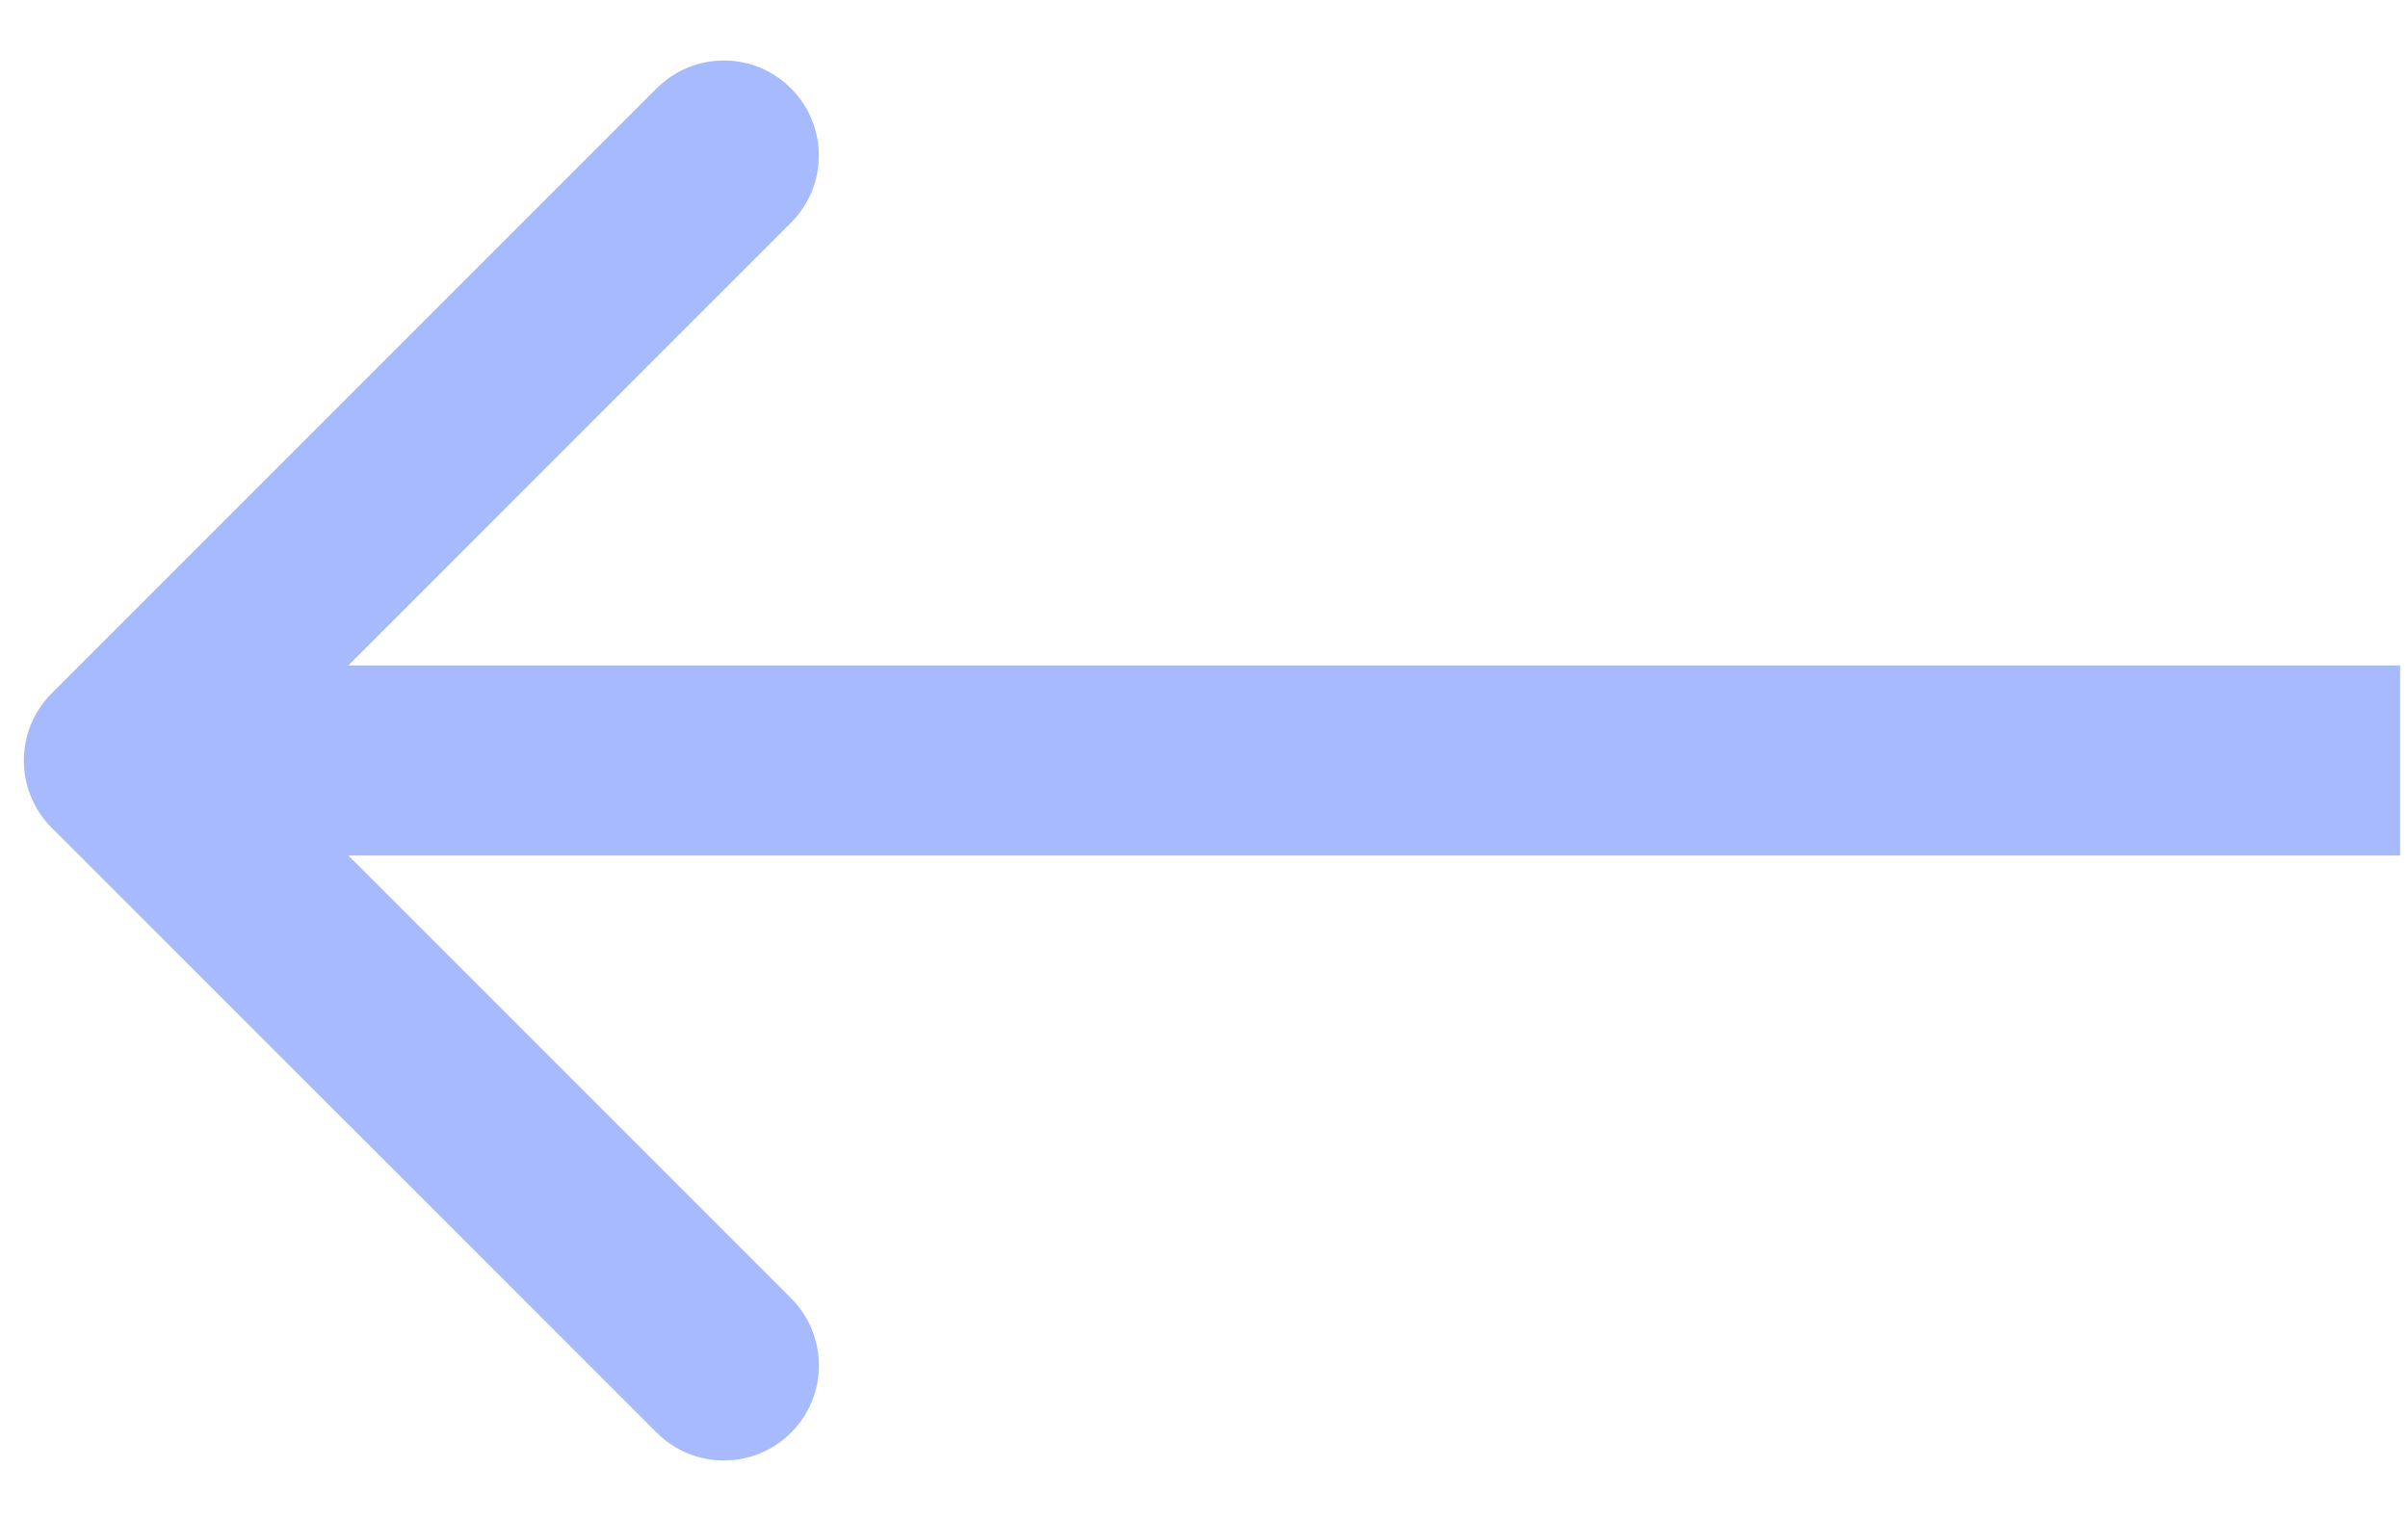 <svg width="19" height="12" viewBox="0 0 19 12" fill="none" xmlns="http://www.w3.org/2000/svg">
<path d="M0.408 5.47C0.115 5.763 0.115 6.238 0.408 6.531L5.181 11.303C5.474 11.596 5.949 11.596 6.242 11.303C6.535 11.011 6.534 10.536 6.242 10.243L1.999 6L6.241 1.757C6.534 1.465 6.534 0.99 6.241 0.697C5.949 0.404 5.474 0.404 5.181 0.697L0.408 5.47ZM18.938 5.25L0.938 5.25L0.938 6.75L18.938 6.75L18.938 5.25Z" fill="#5077FC" fill-opacity="0.5"/>
</svg>

